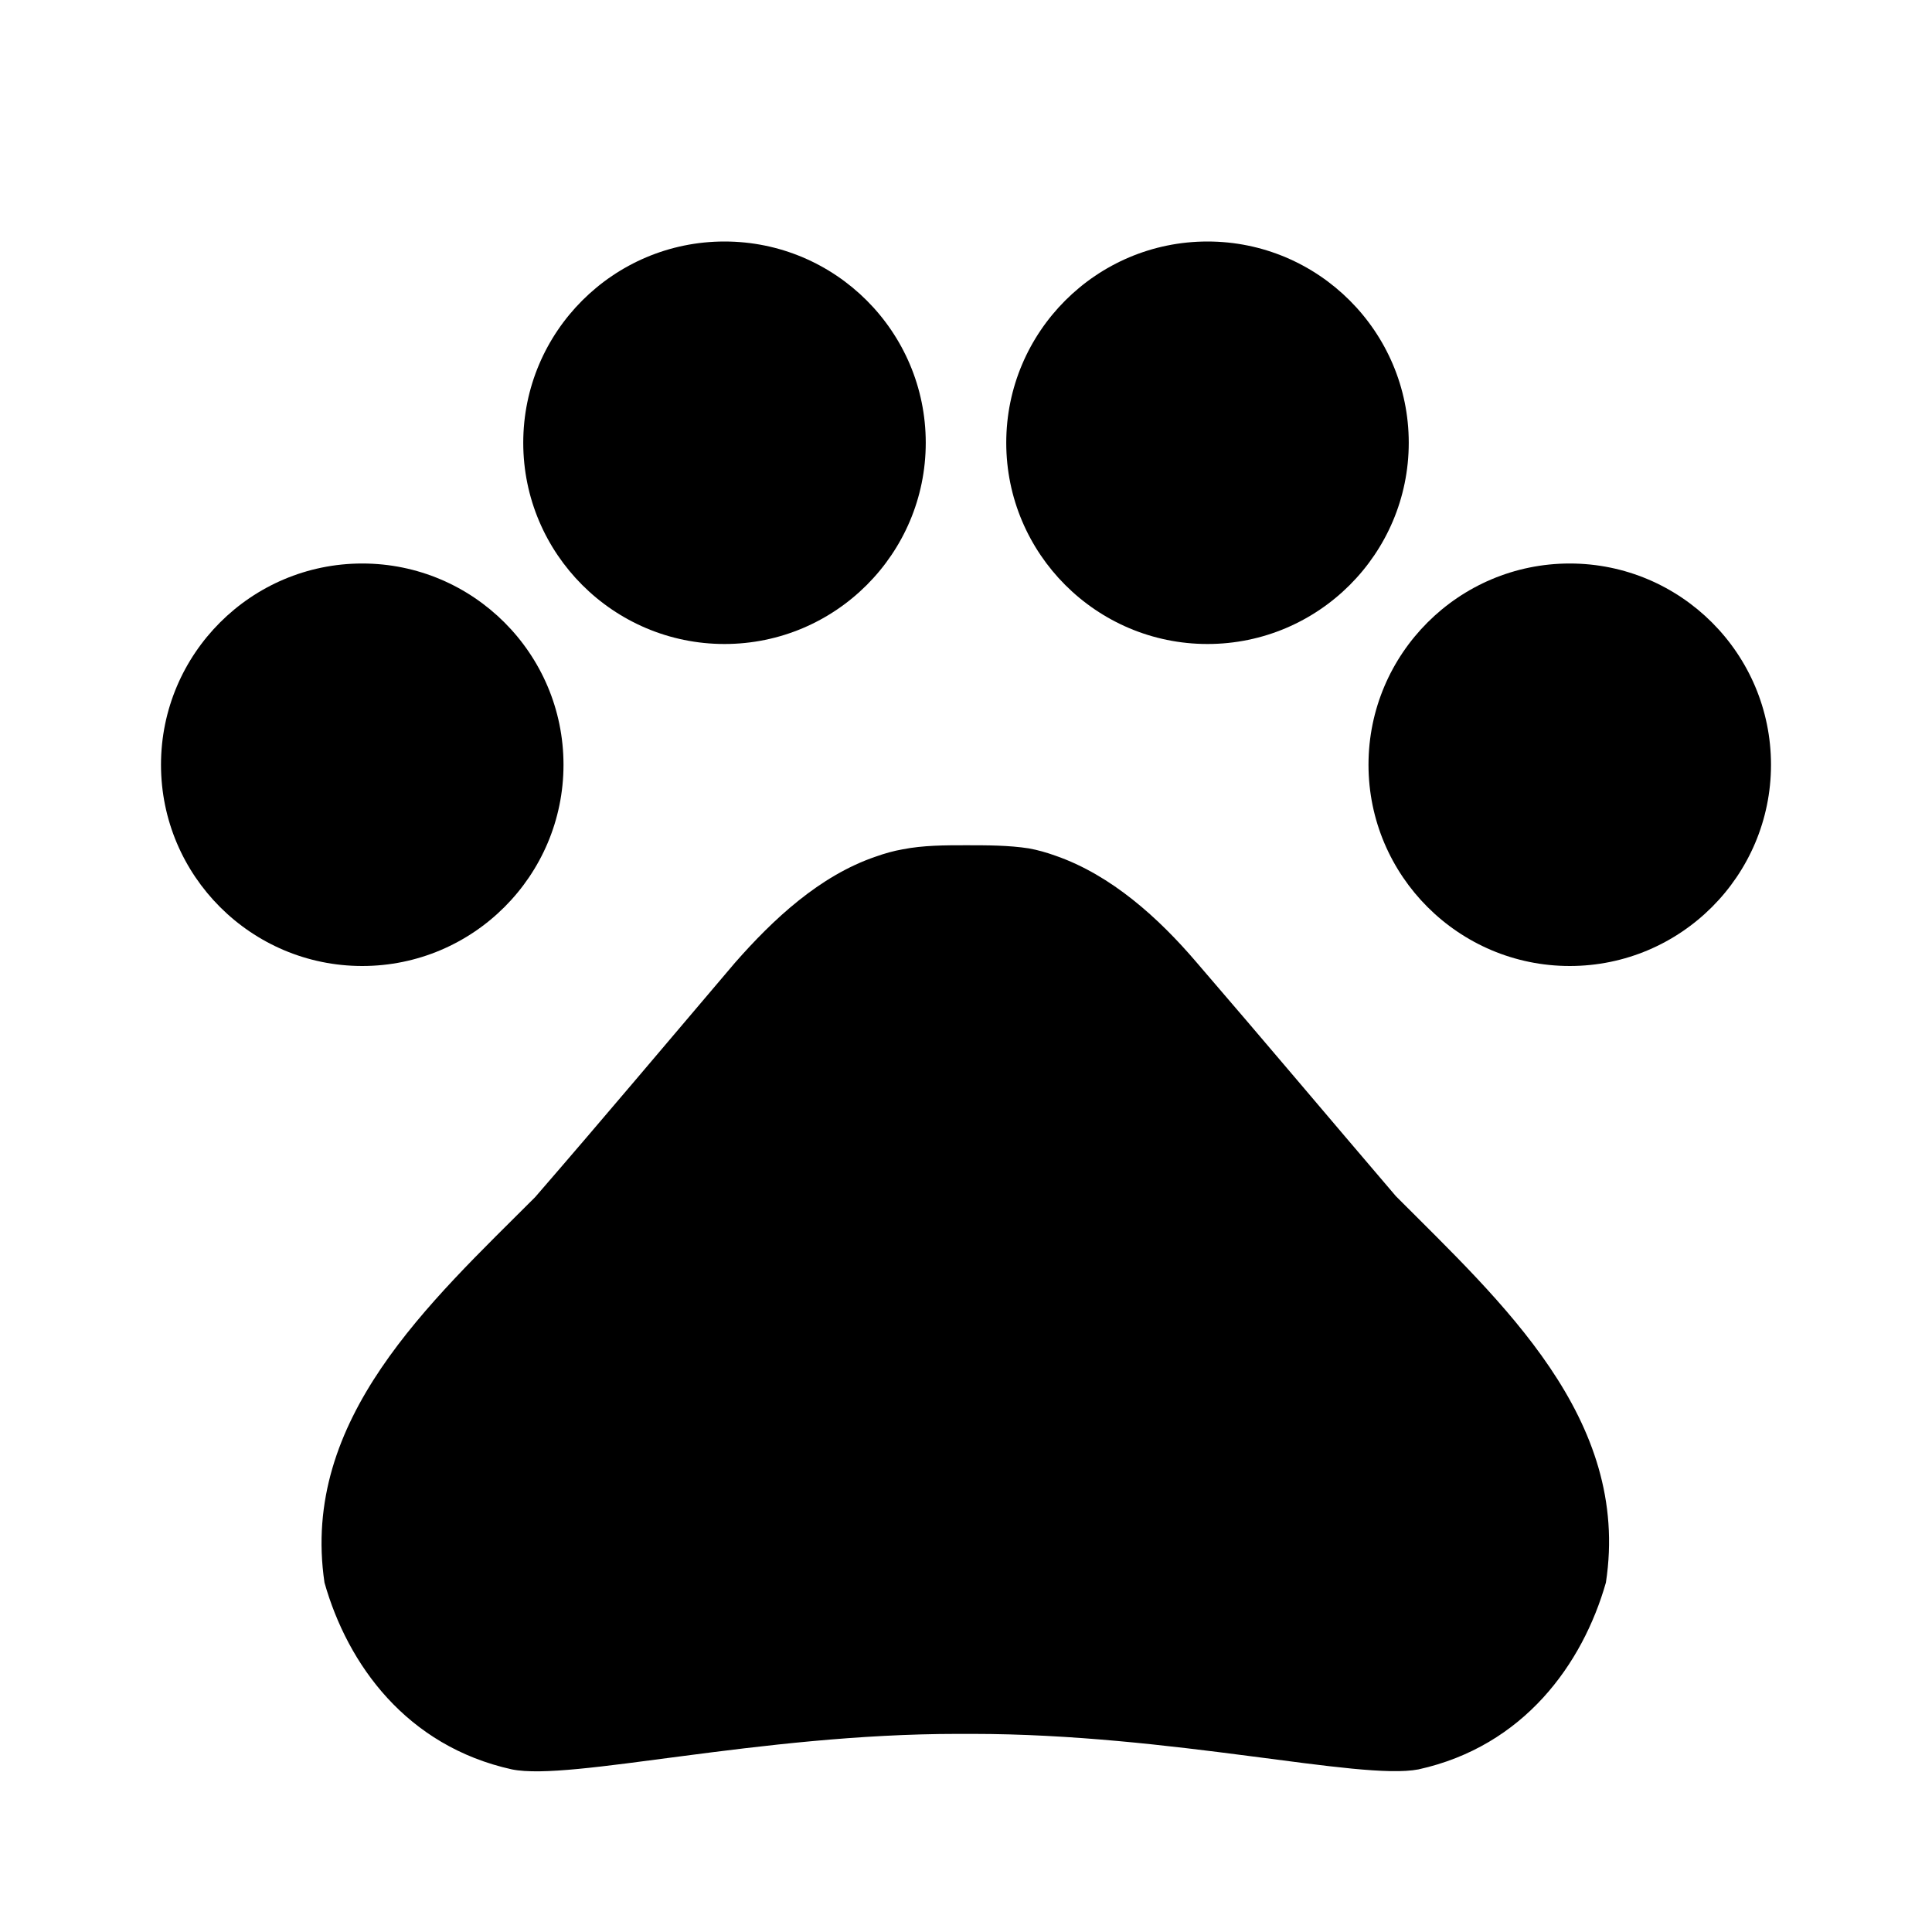 <?xml version="1.0" encoding="UTF-8"?>
<svg xmlns="http://www.w3.org/2000/svg" xmlns:xlink="http://www.w3.org/1999/xlink" width="24px" height="24px" viewBox="0 0 24 24" version="1.1">
<g id="surface1">
<path style=" stroke:none;fill-rule:nonzero;fill:rgb(0%,0%,0%);fill-opacity:1;" d="M 7 9.5 C 7 8.121 5.879 7 4.5 7 C 3.121 7 2 8.121 2 9.5 C 2 10.879 3.121 12 4.5 12 C 5.879 12 7 10.879 7 9.5 Z M 7 9.5 "/>
<path style=" stroke:none;fill-rule:nonzero;fill:rgb(0%,0%,0%);fill-opacity:1;" d="M 11.5 5.5 C 11.5 4.121 10.379 3 9 3 C 7.621 3 6.5 4.121 6.5 5.5 C 6.5 6.879 7.621 8 9 8 C 10.379 8 11.5 6.879 11.5 5.5 Z M 11.5 5.5 "/>
<path style=" stroke:none;fill-rule:nonzero;fill:rgb(0%,0%,0%);fill-opacity:1;" d="M 17.5 5.5 C 17.5 4.121 16.379 3 15 3 C 13.621 3 12.5 4.121 12.5 5.5 C 12.5 6.879 13.621 8 15 8 C 16.379 8 17.5 6.879 17.5 5.5 Z M 17.5 5.5 "/>
<path style=" stroke:none;fill-rule:nonzero;fill:rgb(0%,0%,0%);fill-opacity:1;" d="M 22 9.5 C 22 8.121 20.879 7 19.5 7 C 18.121 7 17 8.121 17 9.5 C 17 10.879 18.121 12 19.5 12 C 20.879 12 22 10.879 22 9.5 Z M 22 9.5 "/>
<path style=" stroke:none;fill-rule:nonzero;fill:rgb(0%,0%,0%);fill-opacity:1;" d="M 17.34 14.859 C 16.469 13.84 15.738 12.969 14.859 11.949 C 14.398 11.41 13.809 10.871 13.109 10.629 C 13 10.59 12.891 10.559 12.781 10.539 C 12.531 10.5 12.262 10.5 12 10.5 C 11.738 10.5 11.469 10.5 11.211 10.551 C 11.102 10.57 10.988 10.602 10.879 10.641 C 10.18 10.879 9.602 11.422 9.129 11.961 C 8.262 12.98 7.531 13.852 6.648 14.871 C 5.34 16.18 3.73 17.629 4.031 19.66 C 4.32 20.68 5.051 21.691 6.359 21.98 C 7.09 22.129 9.422 21.539 11.898 21.539 L 12.078 21.539 C 14.559 21.539 16.891 22.121 17.621 21.98 C 18.93 21.691 19.66 20.672 19.949 19.66 C 20.262 17.621 18.648 16.172 17.34 14.859 Z M 17.34 14.859 Z M 17.34 14.859 "/>
</g>
</svg>
